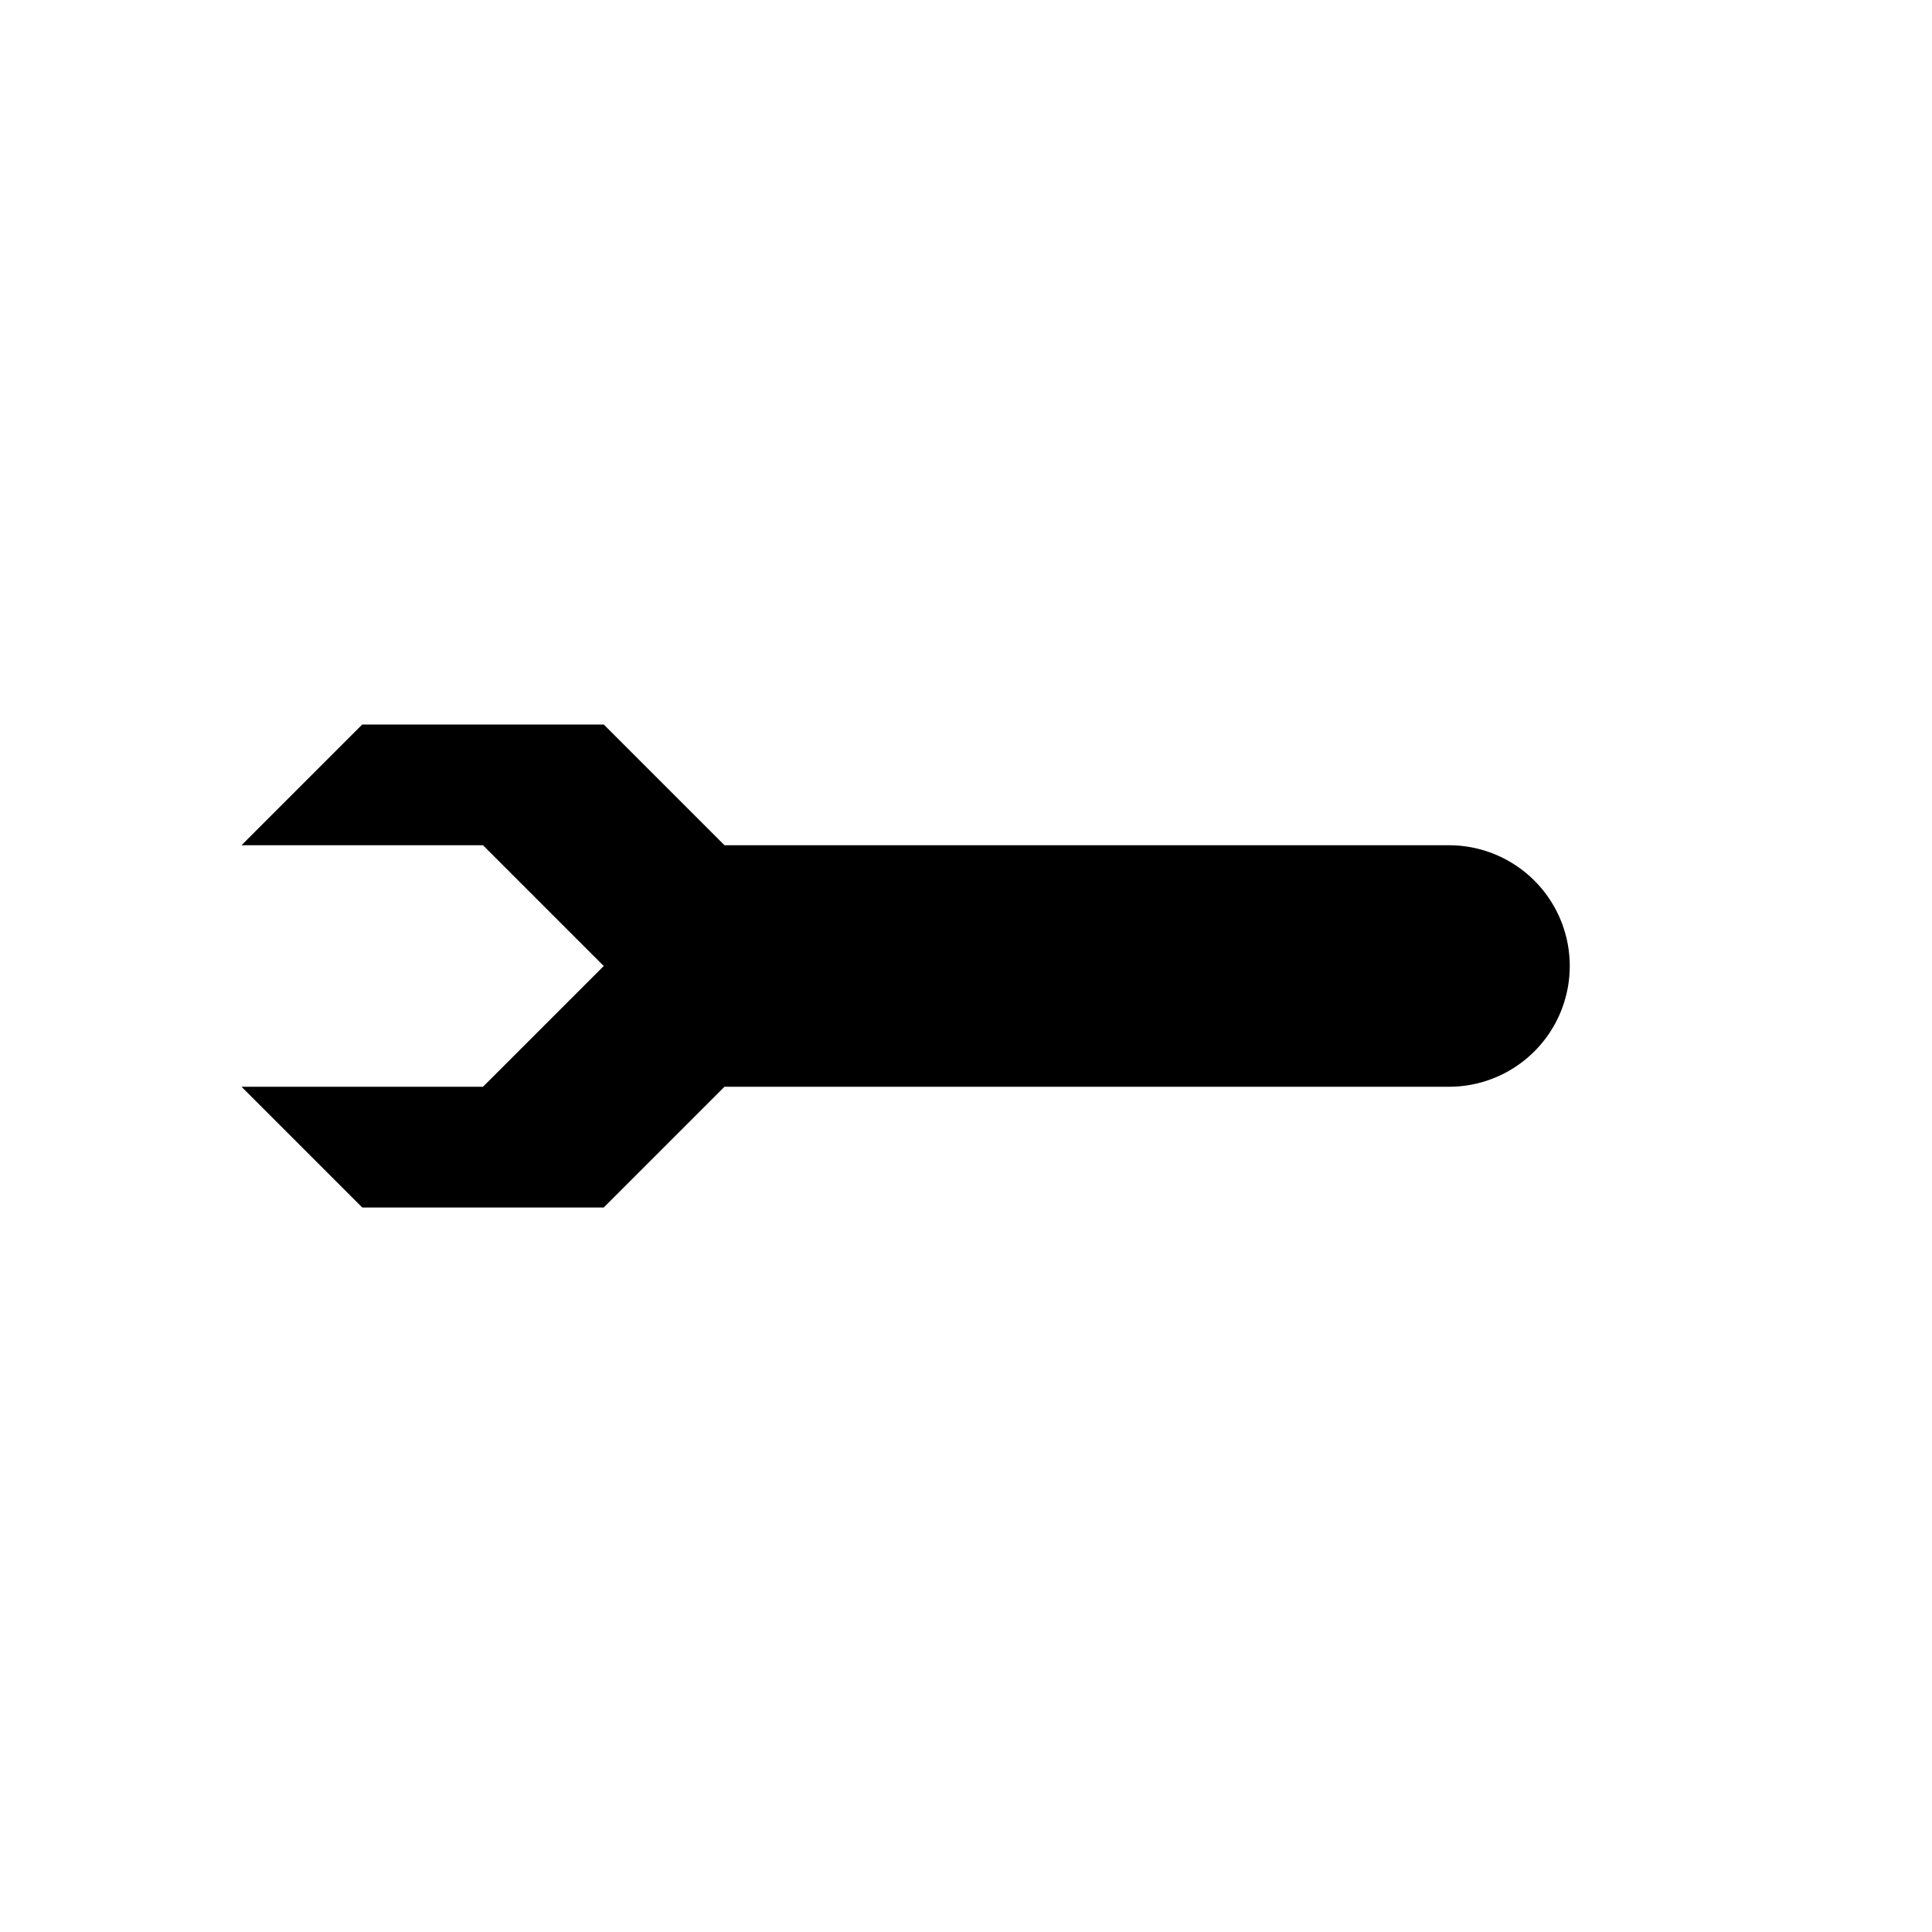 <?xml version="1.0" encoding="utf-8" ?>
<svg baseProfile="full" height="16" version="1.1" width="16" xmlns="http://www.w3.org/2000/svg" xmlns:ev="http://www.w3.org/2001/xml-events" xmlns:xlink="http://www.w3.org/1999/xlink"><defs /><path d="m 179,182 -1,1 h 2 l 1,1 -1,1 h -2 l 1,1 h 2 l 1,-1 h 6 a 1,1 0 0 0 1,-1 1,1 0 0 0 -1,-1 h -6 l -1,-1 z" fill="#000" transform="translate(8.0,8.0) translate(-184.0,-184.0)" /></svg>